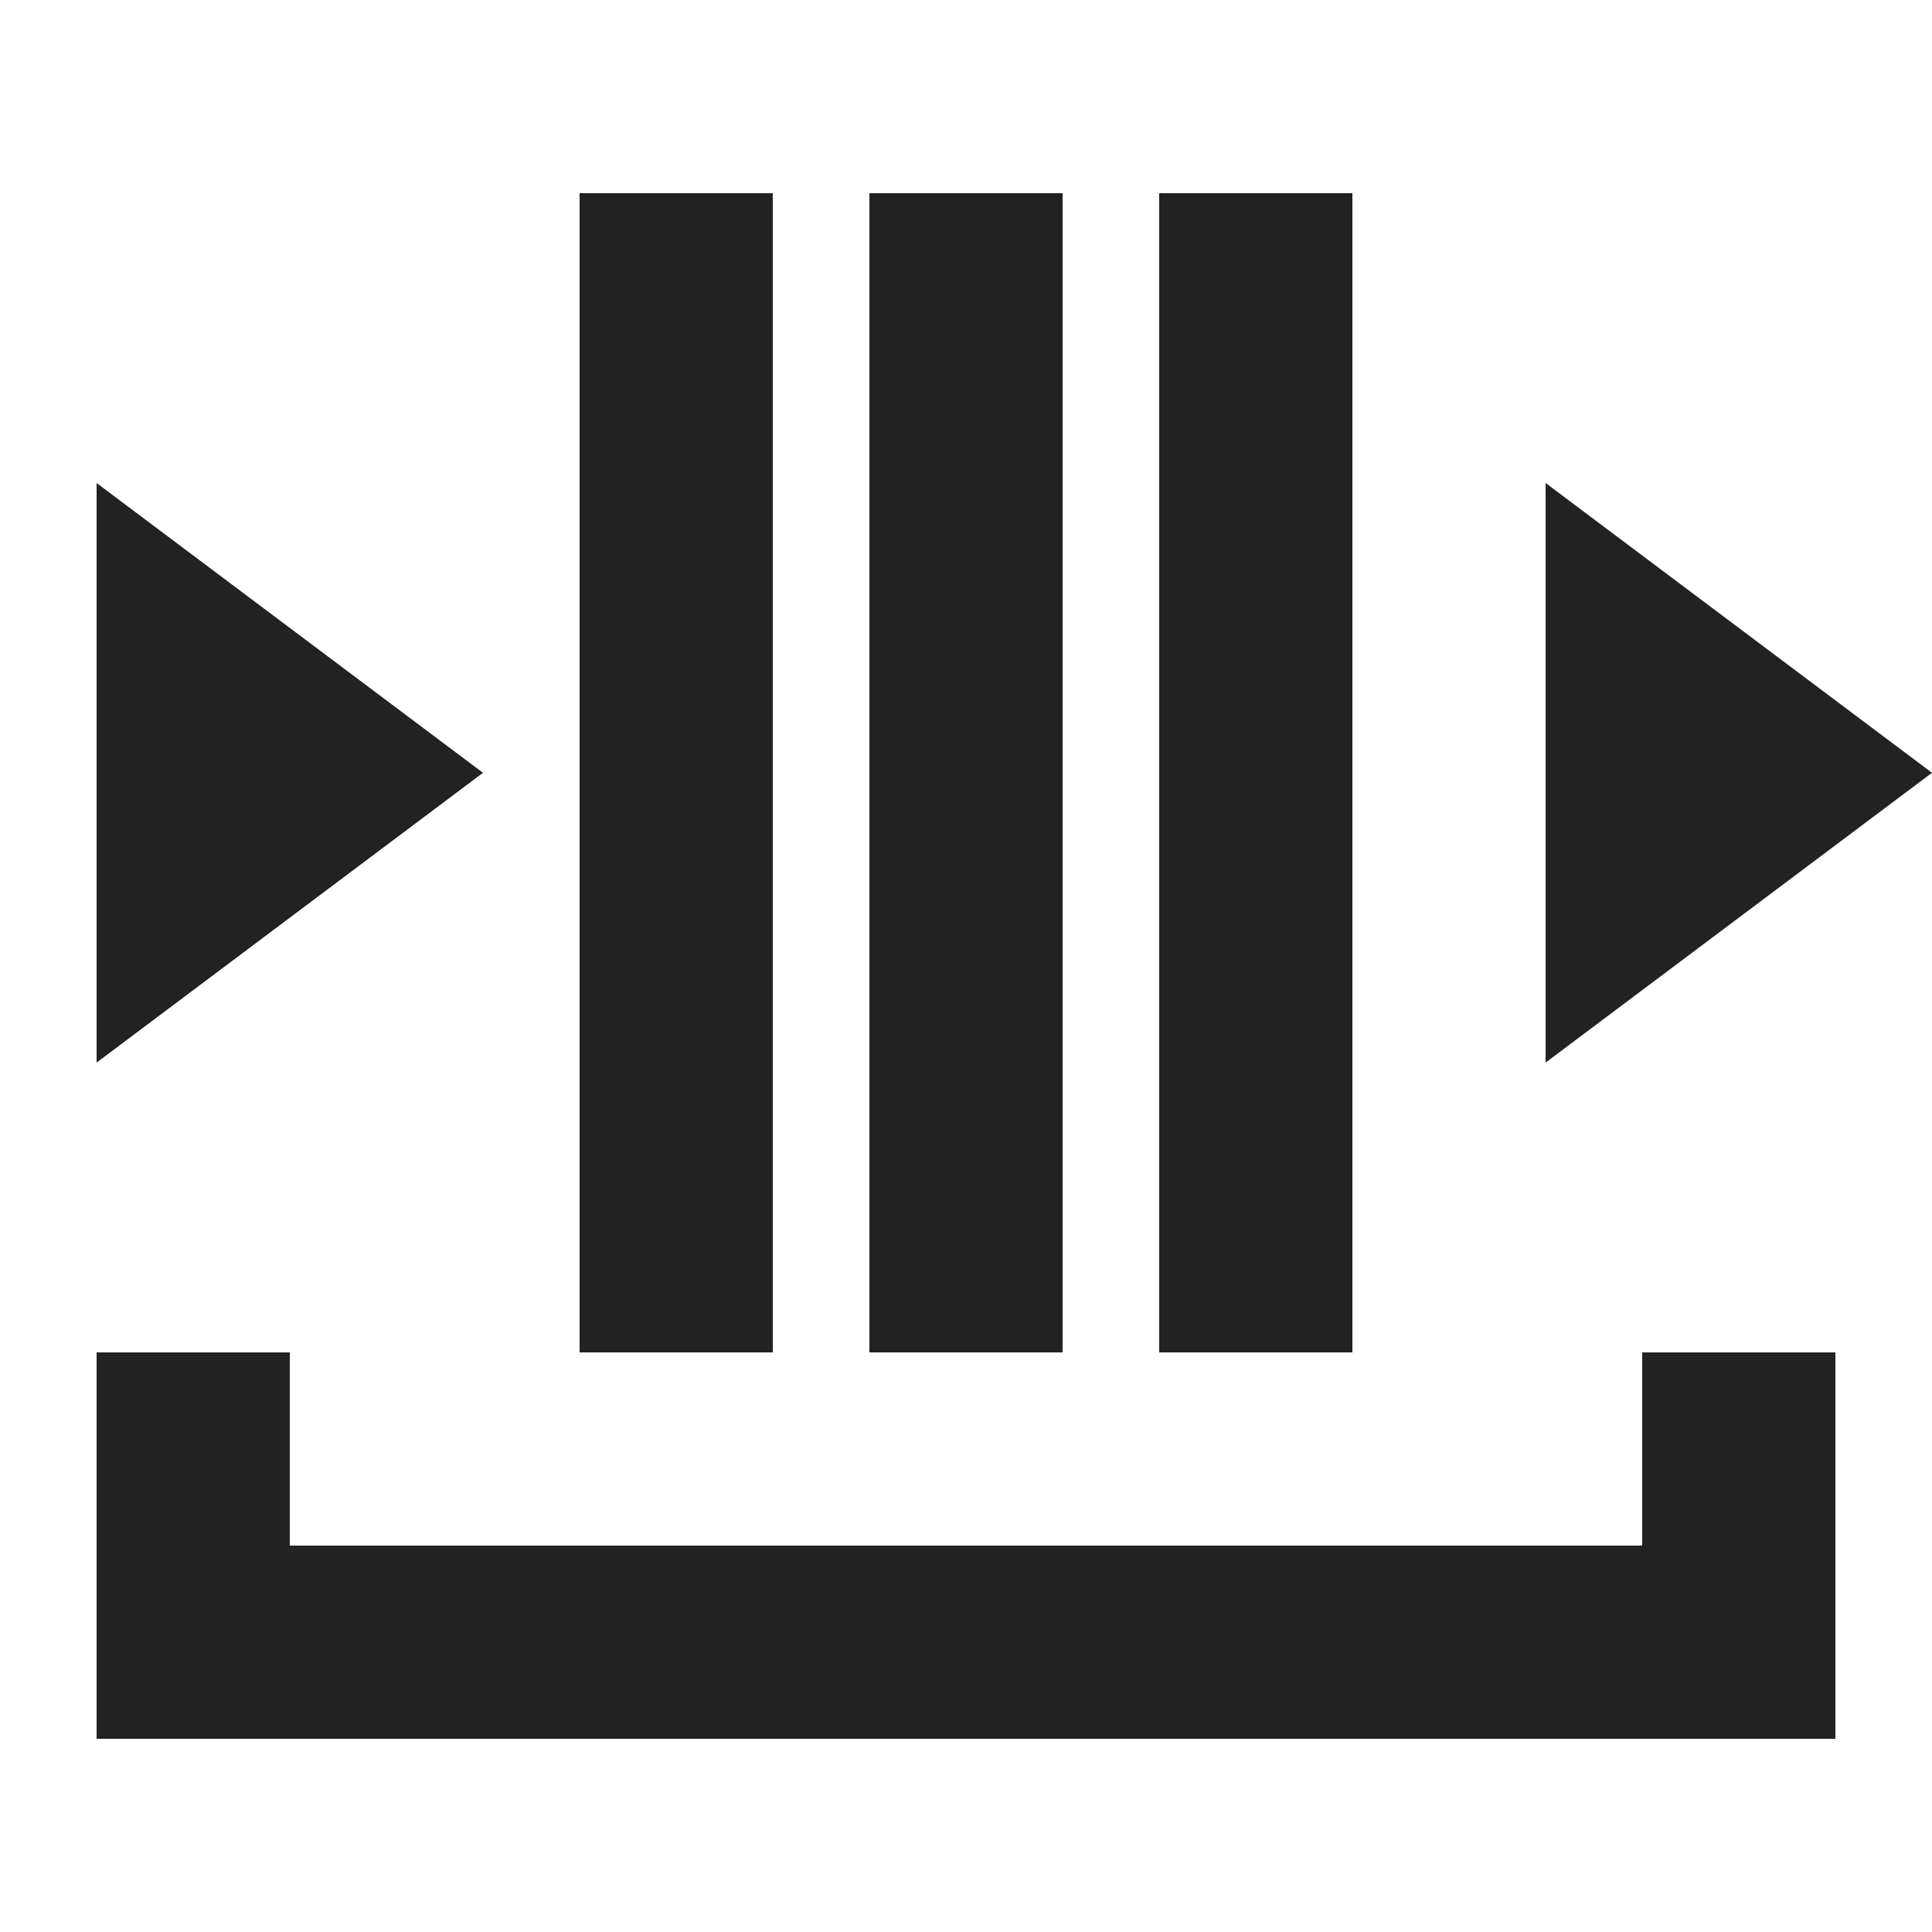 <svg width="60" height="60" viewBox="0 0 60 60" fill="none" xmlns="http://www.w3.org/2000/svg">
<path fill-rule="evenodd" clip-rule="evenodd" d="M48 15L60 24L48 33V15Z" fill="#222222"/>
<path fill-rule="evenodd" clip-rule="evenodd" d="M3 15L15 24L3 33V15Z" fill="#222222"/>
<path fill-rule="evenodd" clip-rule="evenodd" d="M6 48V54H54V48H6Z" fill="#222222"/>
<path fill-rule="evenodd" clip-rule="evenodd" d="M18 6V42H24V6H18Z" fill="#222222"/>
<path fill-rule="evenodd" clip-rule="evenodd" d="M27 6V42H33V6H27Z" fill="#222222"/>
<path fill-rule="evenodd" clip-rule="evenodd" d="M36 6V42H42V6H36Z" fill="#222222"/>
<path fill-rule="evenodd" clip-rule="evenodd" d="M3 42V54H9V42H3Z" fill="#222222"/>
<path fill-rule="evenodd" clip-rule="evenodd" d="M51 42V54H57V42H51Z" fill="#222222"/>
</svg>
